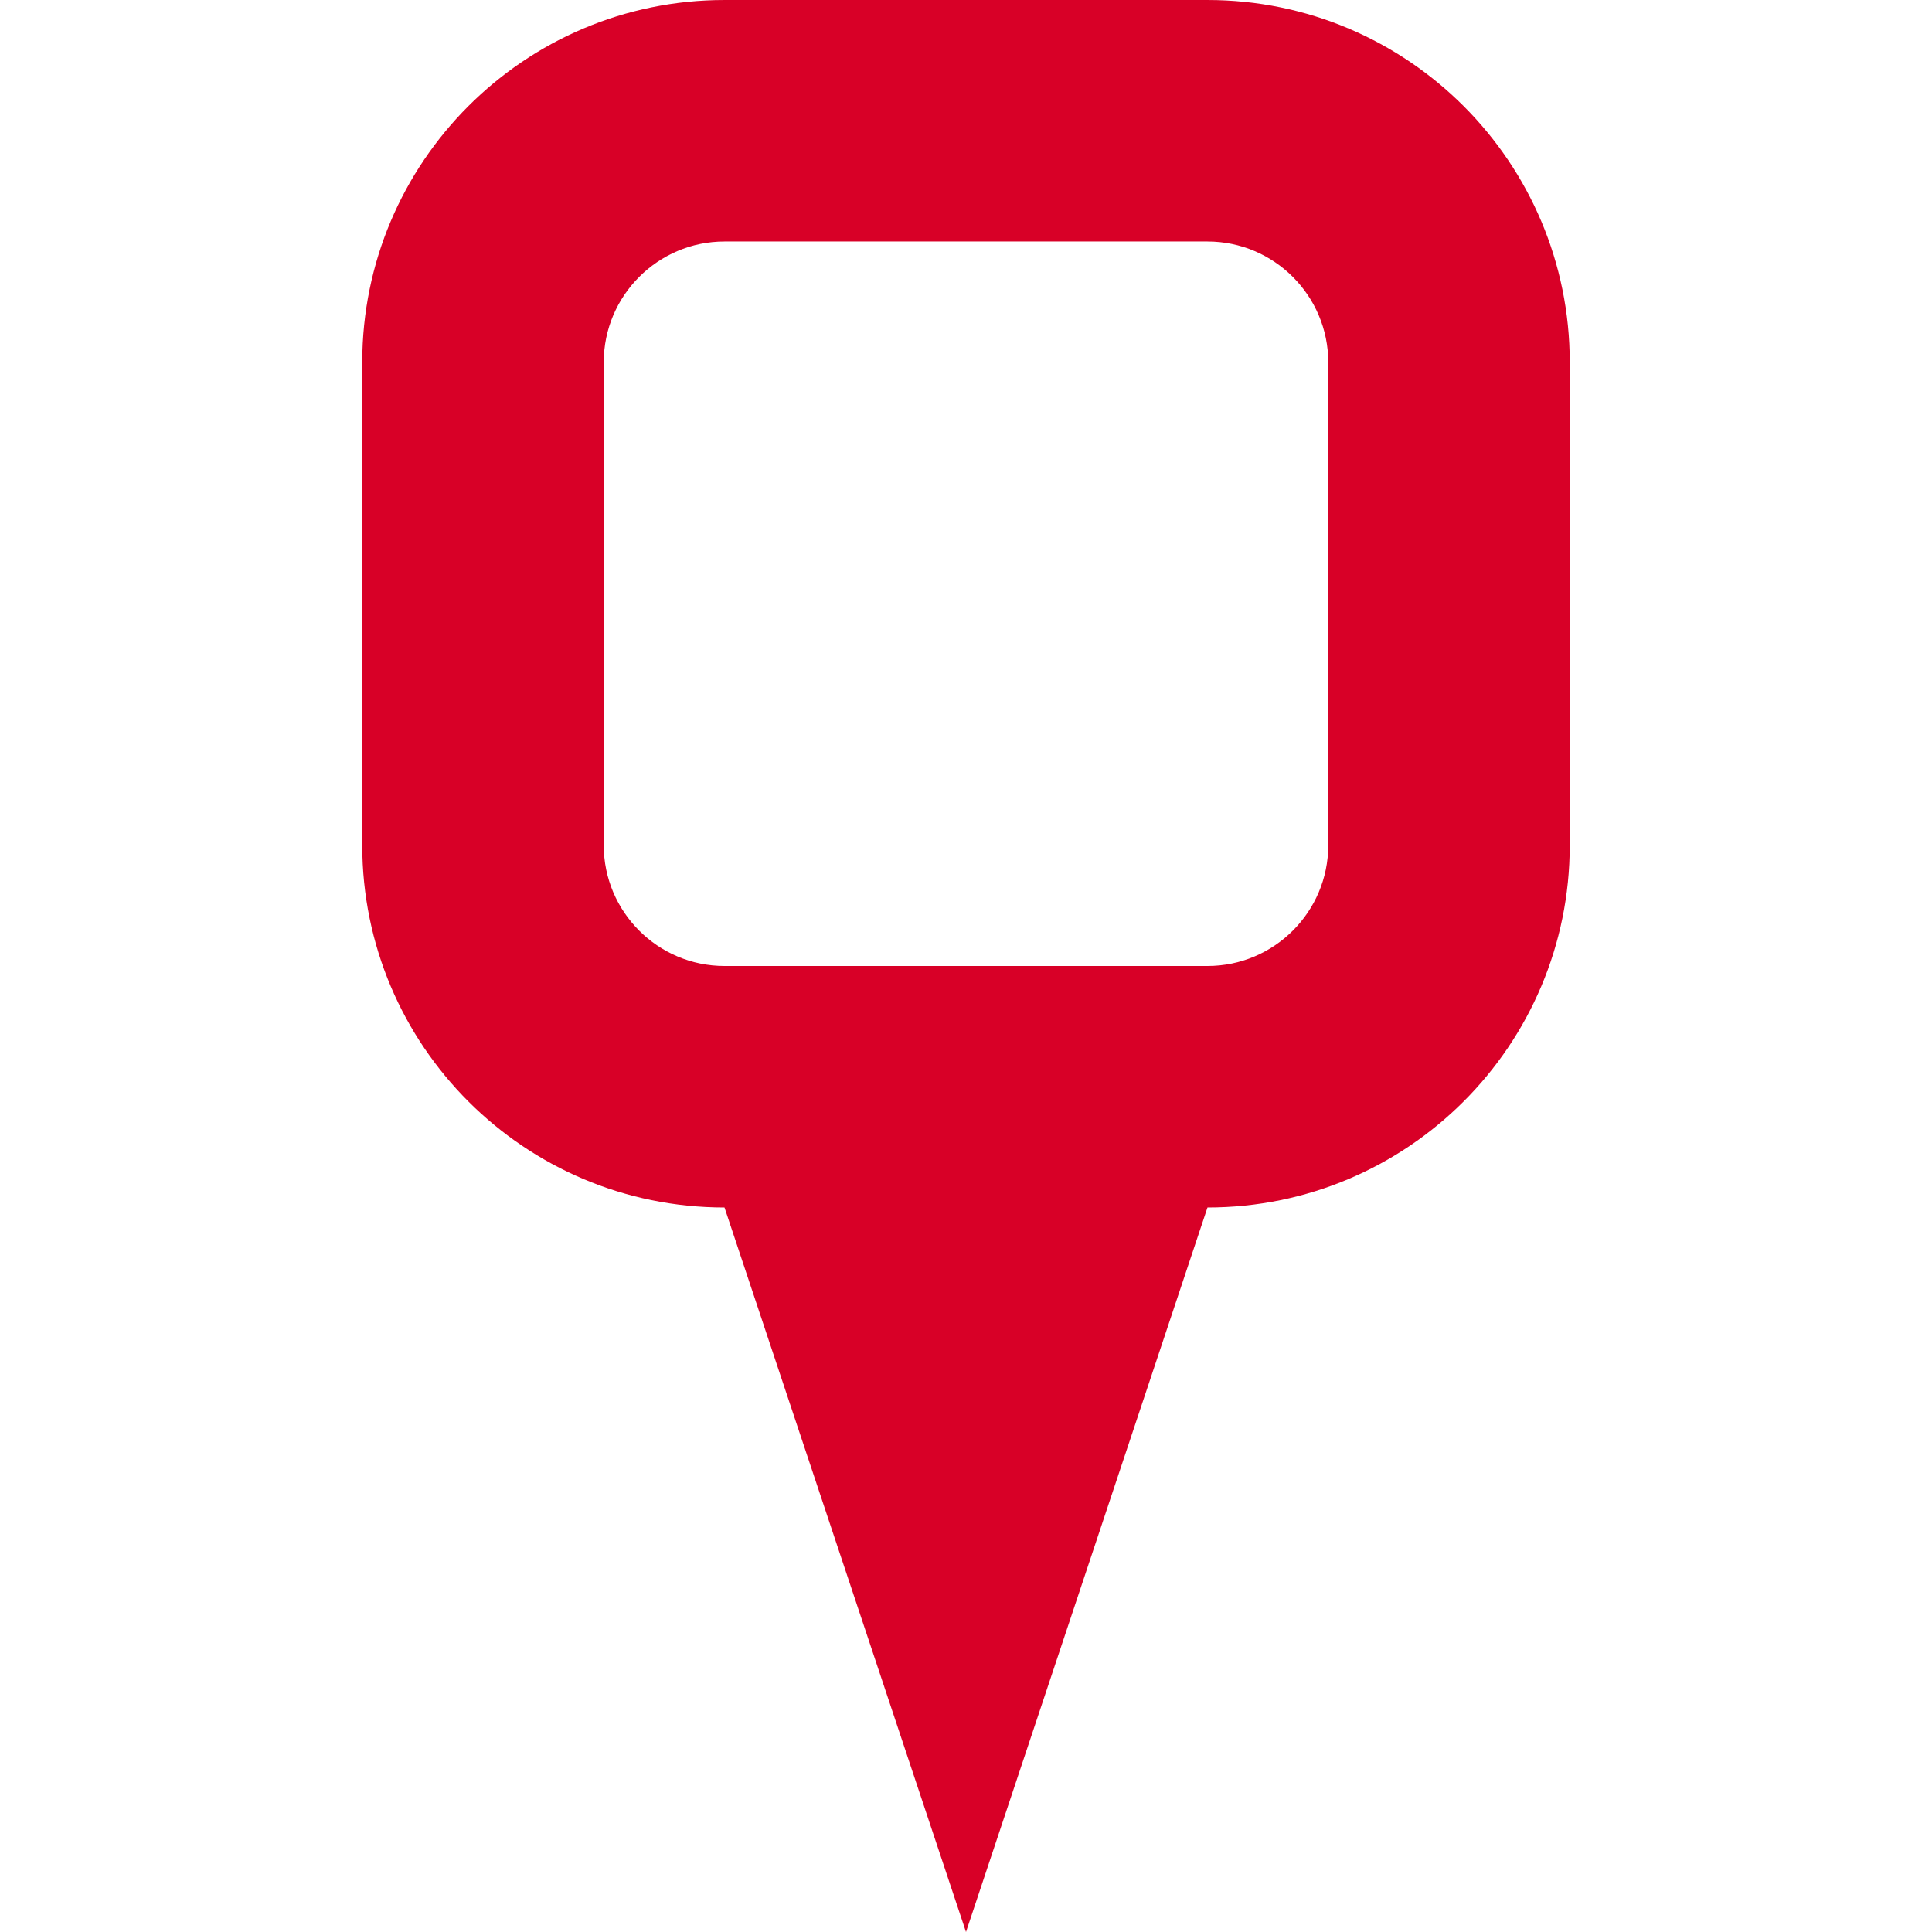 <?xml version="1.0" encoding="iso-8859-1"?>
<!-- Generator: Adobe Illustrator 16.0.0, SVG Export Plug-In . SVG Version: 6.00 Build 0)  -->
<!DOCTYPE svg PUBLIC "-//W3C//DTD SVG 1.1//EN" "http://www.w3.org/Graphics/SVG/1.1/DTD/svg11.dtd">
<svg xmlns="http://www.w3.org/2000/svg" xmlns:xlink="http://www.w3.org/1999/xlink" version="1.1" id="Capa_1" x="0px" y="0px" width="512px" height="512px" viewBox="0 0 485.213 485.212" style="enable-background:new 0 0 485.213 485.212;" xml:space="preserve">
<g>
	<path d="M303.255,0h-121.3c-50.243,0-90.978,40.75-90.978,90.978v121.304c0,50.26,40.734,90.976,90.978,90.976l60.651,181.955   l60.648-181.955c50.26,0,90.98-40.716,90.98-90.976V90.978C394.235,40.75,353.515,0,303.255,0z M333.586,212.282   c0,16.729-13.595,30.324-30.331,30.324h-121.3c-16.717,0-30.327-13.595-30.327-30.324V90.978c0-16.701,13.609-30.327,30.327-30.327   h121.3c16.736,0,30.331,13.625,30.331,30.327V212.282z" fill="#D80027"/>
</g>
<g>
</g>
<g>
</g>
<g>
</g>
<g>
</g>
<g>
</g>
<g>
</g>
<g>
</g>
<g>
</g>
<g>
</g>
<g>
</g>
<g>
</g>
<g>
</g>
<g>
</g>
<g>
</g>
<g>
</g>
</svg>

